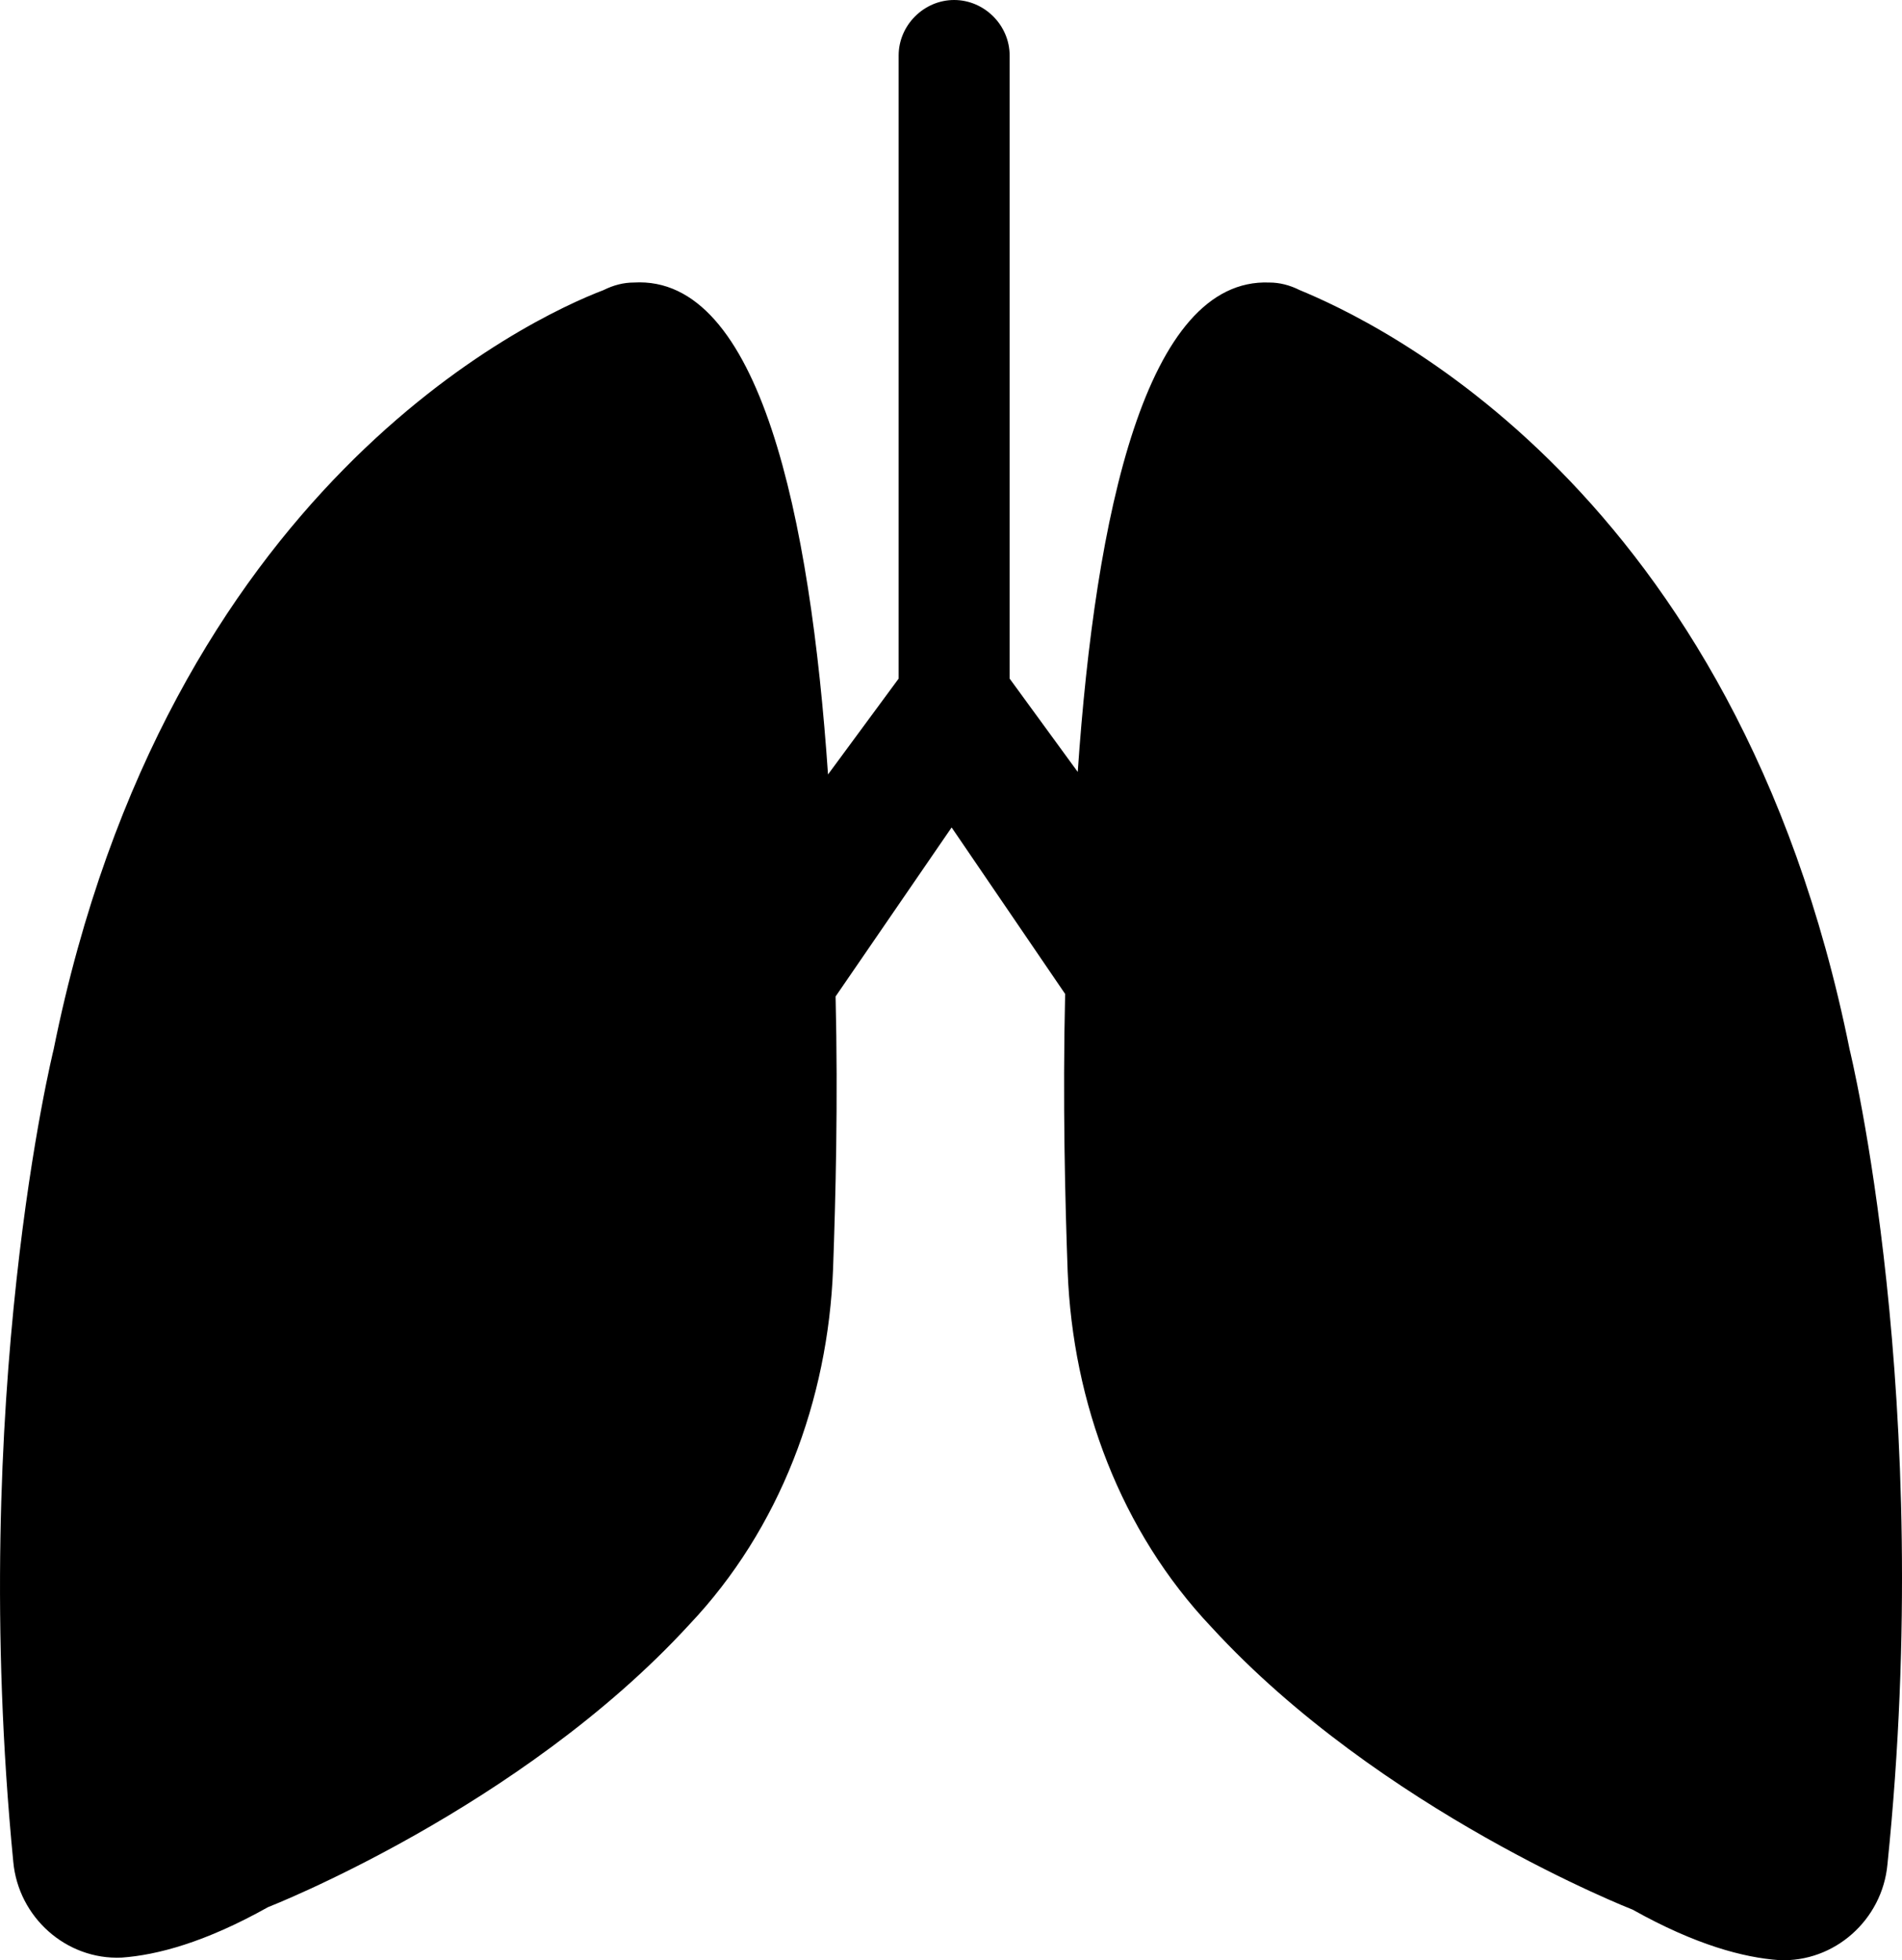 <?xml version="1.0" encoding="UTF-8" standalone="no"?>
<svg
   xmlns:dc="http://purl.org/dc/elements/1.1/"
   xmlns:cc="http://creativecommons.org/ns#"
   xmlns:rdf="http://www.w3.org/1999/02/22-rdf-syntax-ns#"
   xmlns:svg="http://www.w3.org/2000/svg"
   xmlns="http://www.w3.org/2000/svg"
   xmlns:sodipodi="http://sodipodi.sourceforge.net/DTD/sodipodi-0.dtd"
   xmlns:inkscape="http://www.inkscape.org/namespaces/inkscape"
   inkscape:version="1.0 (4035a4fb49, 2020-05-01)"
   height="77.704"
   width="75.403"
   sodipodi:docname="lungs01.svg"
   id="svg10"
   xml:space="preserve"
   viewBox="0 0 75.403 77.704"
   y="0px"
   x="0px"
   version="1.1"><defs
     id="defs14" /><sodipodi:namedview
     inkscape:current-layer="svg10"
     inkscape:window-maximized="1"
     inkscape:window-y="-8"
     inkscape:window-x="-8"
     inkscape:cy="33.45618"
     inkscape:cx="40.051532"
     inkscape:zoom="7.12"
     showgrid="false"
     id="namedview12"
     inkscape:window-height="1058"
     inkscape:window-width="1920"
     inkscape:pageshadow="2"
     inkscape:pageopacity="0"
     guidetolerance="10"
     gridtolerance="10"
     objecttolerance="10"
     borderopacity="1"
     bordercolor="#666666"
     pagecolor="#ffffff" /><g
     transform="translate(-11.774,-9.1)"
     clip-path="none"
     id="g4"><path
       id="path2"
       d="M 85.1,50.7 C 80.6,28.4 66.2,21.8 63.3,20.6 62.9,20.4 62.5,20.3 62.1,20.3 57.2,20.1 55.2,29.5 54.5,39.7 L 51.8,36 V 11.3 c 0,-1.2 -1,-2.2 -2.2,-2.2 -1.2,0 -2.2,1 -2.2,2.2 V 36 l -2.8,3.8 C 43.9,29.6 41.9,20 36.9,20.3 c -0.4,0 -0.8,0.1 -1.2,0.3 -2.9,1.1 -17.3,7.8 -21.8,30.1 0,0 -3.4,13.7 -1.6,32.2 0.2,2.2 2.1,3.9 4.3,3.8 1.4,-0.1 3.3,-0.6 5.8,-2 0,0 10,-3.9 16.7,-11.2 3.6,-3.8 5.5,-8.9 5.7,-14.1 0.1,-2.8 0.2,-6.6 0.1,-10.8 l 4.6,-6.7 4.5,6.6 c -0.1,4.3 0,8.2 0.1,11 0.2,5.2 2.1,10.3 5.7,14.1 6.7,7.3 16.7,11.2 16.7,11.2 2.5,1.4 4.4,1.9 5.8,2 2.2,0.1 4.1,-1.6 4.3,-3.8 1.9,-18.5 -1.5,-32.3 -1.5,-32.3" /></g></svg>
